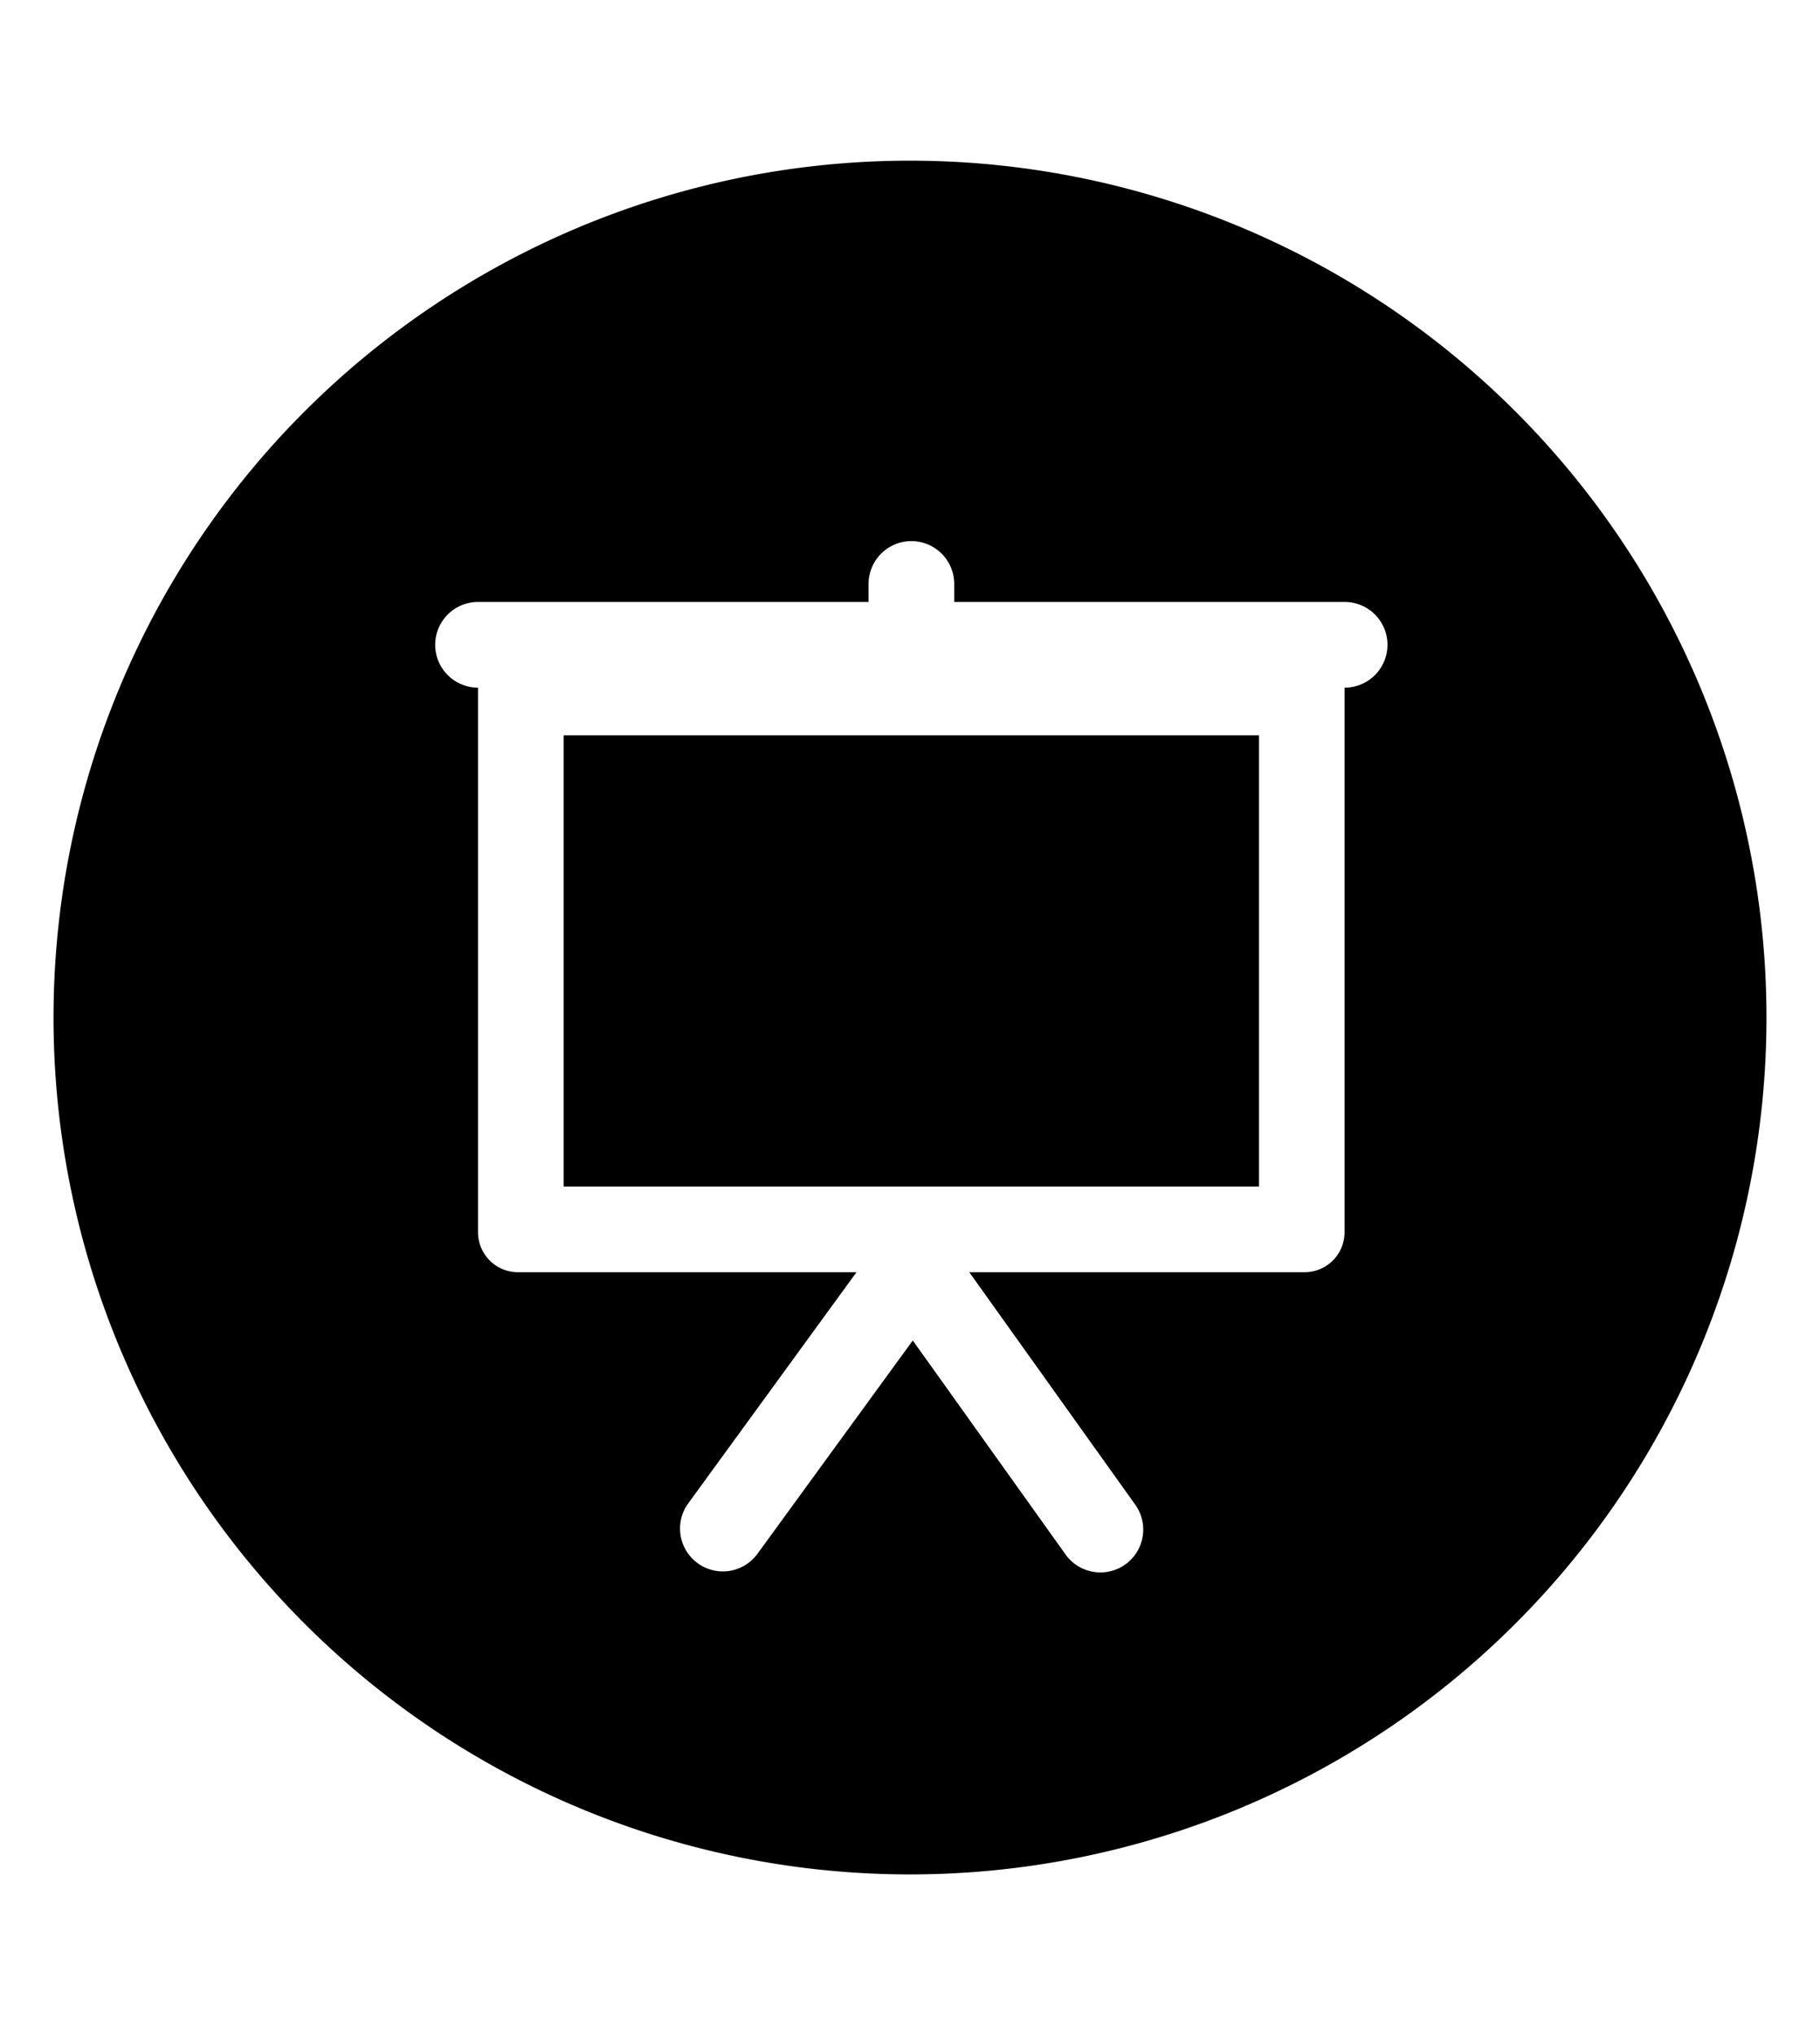 <svg xmlns="http://www.w3.org/2000/svg" aria-hidden="true" class="cf-icon-svg cf-icon-svg--presentation-round" viewBox="0 0 17 19"><path d="M16.5 9.5a8 8 0 1 1-8-8 8 8 0 0 1 8 8m-3.94-3.08a.4.4 0 0 0 0-.8H8.913v-.168a.4.4 0 1 0-.8 0v.168H4.465a.4.4 0 0 0 0 .8v5.085a.374.374 0 0 0 .374.373H8l-1.578 2.167a.4.4 0 0 0 .647.47l1.457-2 1.427 1.998a.4.4 0 1 0 .651-.465l-1.55-2.17h3.132a.374.374 0 0 0 .373-.373V6.42zm-7.295.445h6.495v4.213H5.265z"/></svg>